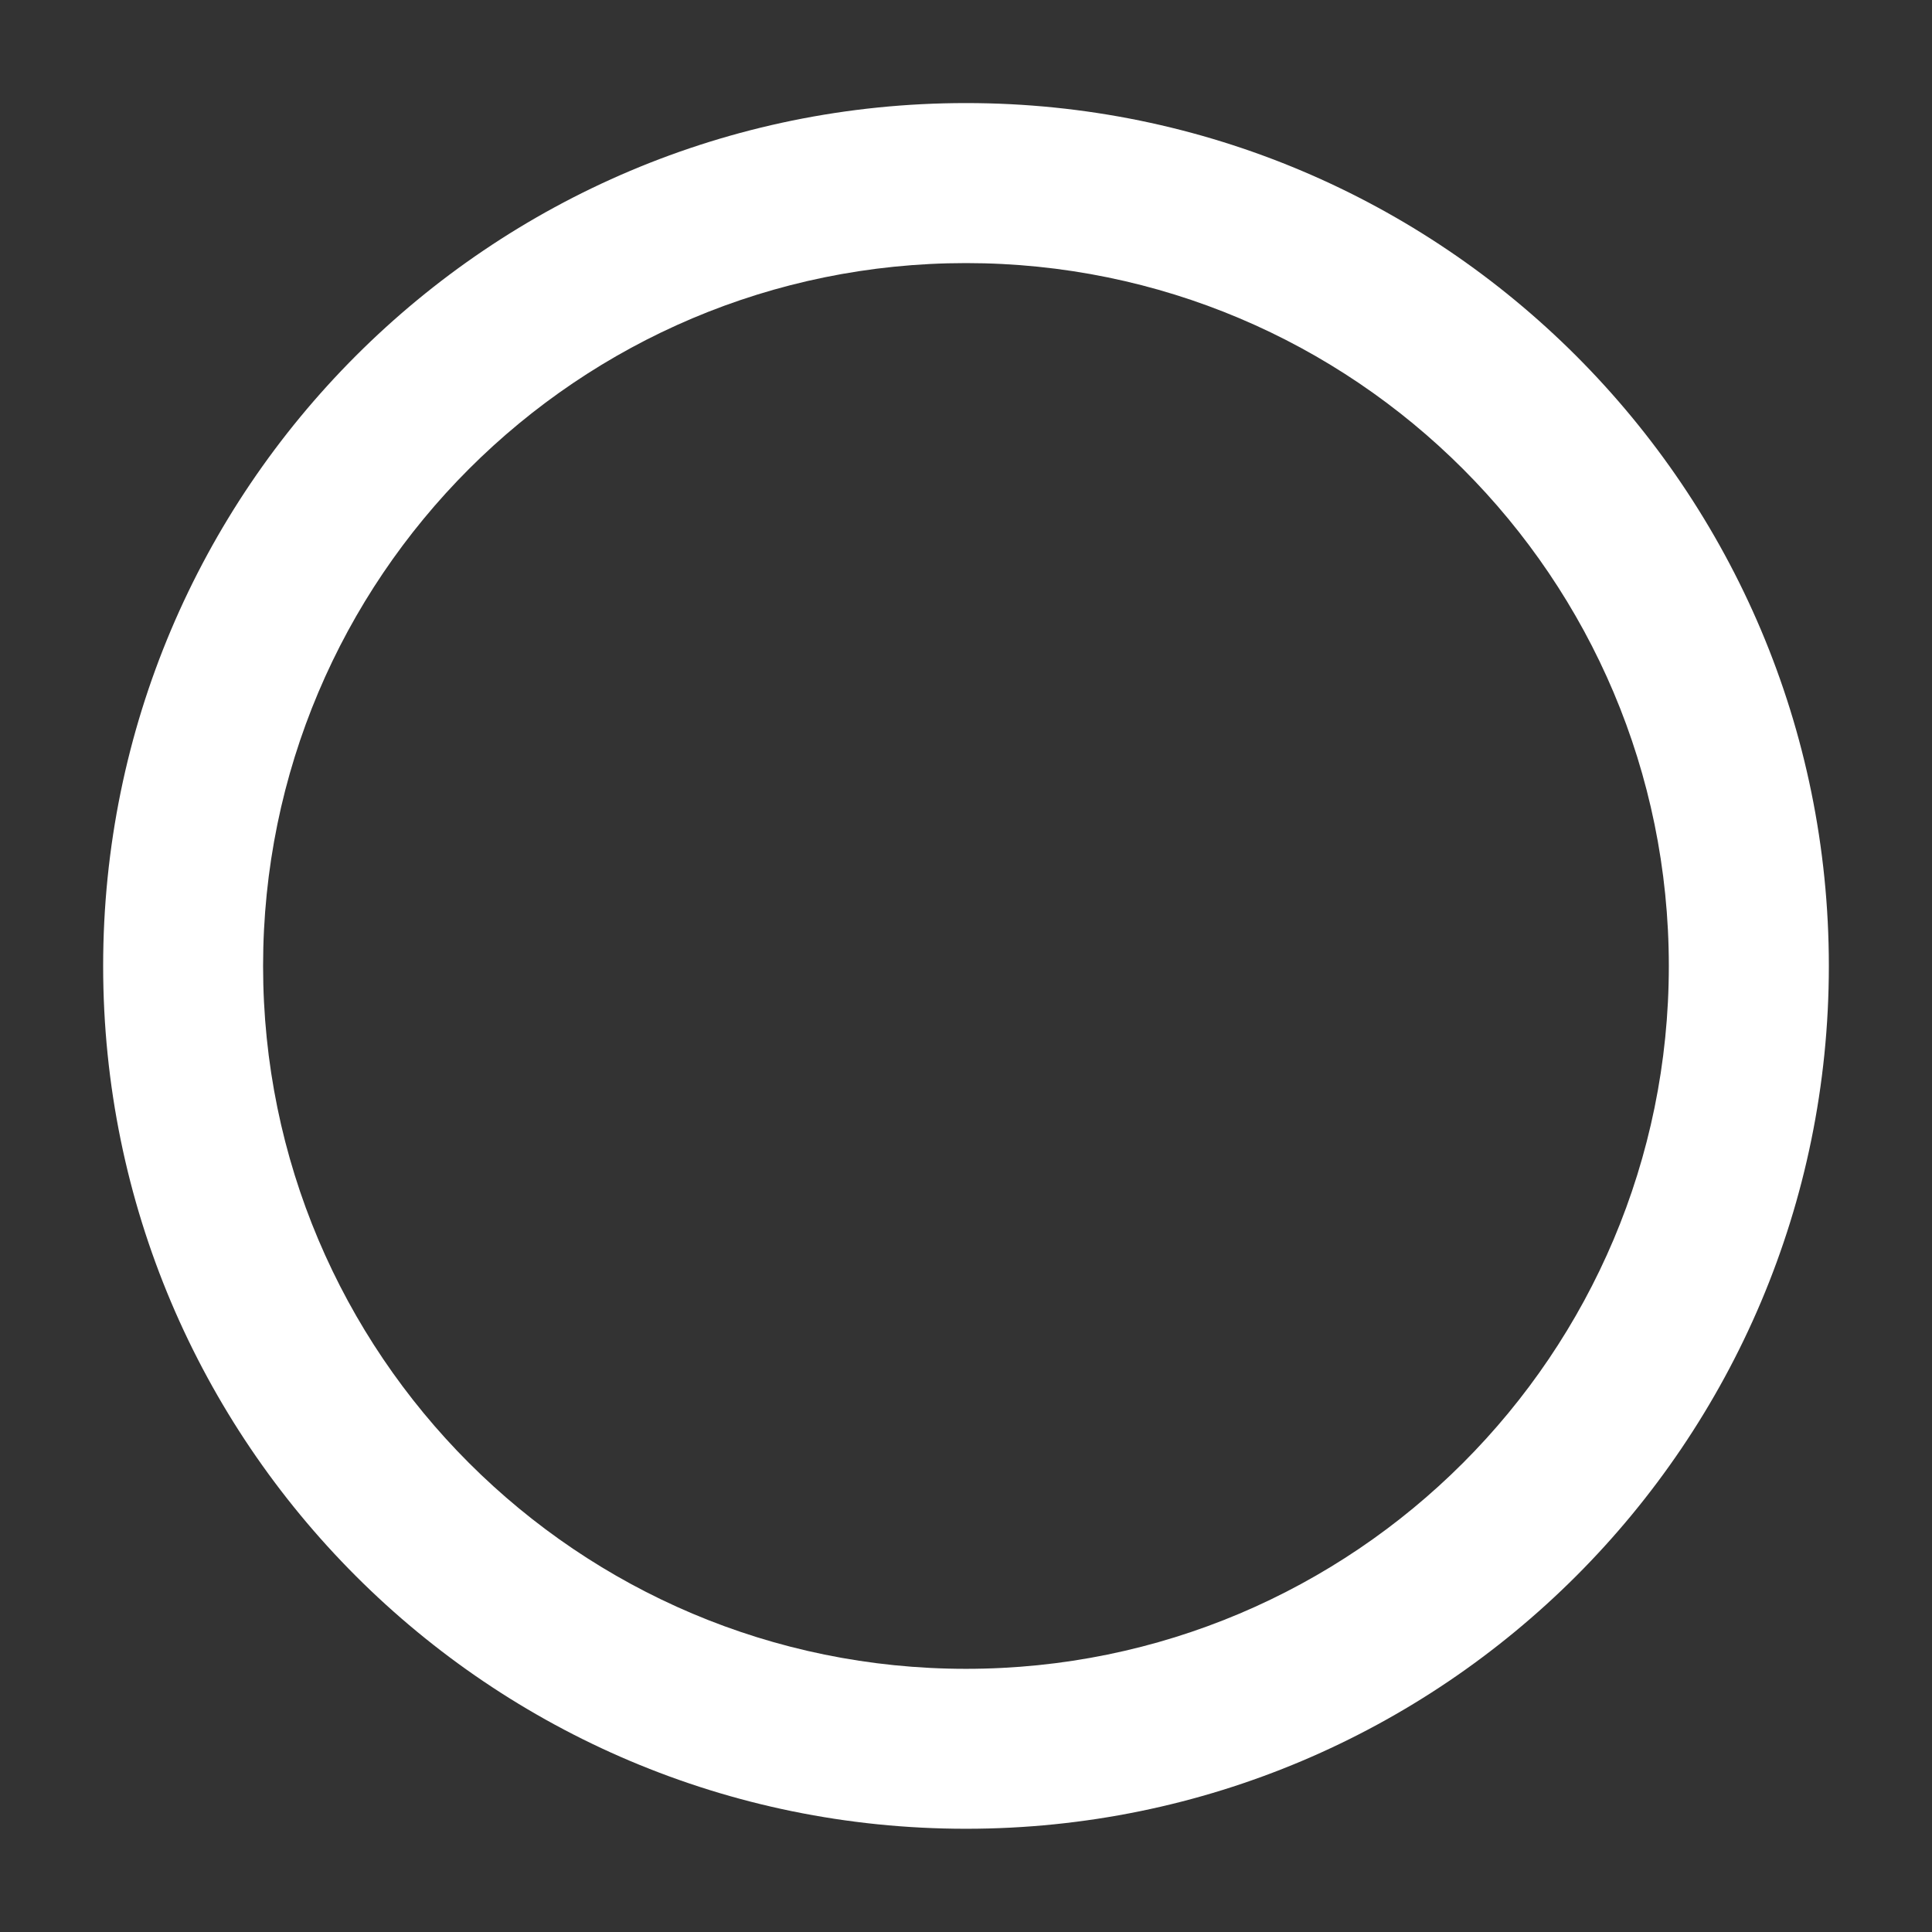 <svg xmlns="http://www.w3.org/2000/svg"
 xmlns:xlink="http://www.w3.org/1999/xlink"
 width="23px" height="23px"  viewBox="0 0 23 23">
<rect x="0" y="0" width="23" height="23" fill="#333333" stroke="none"/>
<path fill-rule="evenodd"  fill="#ffffff"
 d="M11.5,1.227 C17.173,1.227 21.772,5.826 21.772,11.5 C21.772,17.173 17.173,21.771 11.5,21.771 C5.827,21.771 1.228,17.173 1.228,11.5 C1.228,5.826 5.827,1.227 11.5,1.227 ZM11.5,3.132 C16.121,3.132 19.867,6.878 19.867,11.5 C19.867,16.121 16.121,19.867 11.5,19.867 C6.879,19.867 3.132,16.121 3.132,11.5 C3.132,6.878 6.879,3.132 11.5,3.132 Z"/>
</svg>